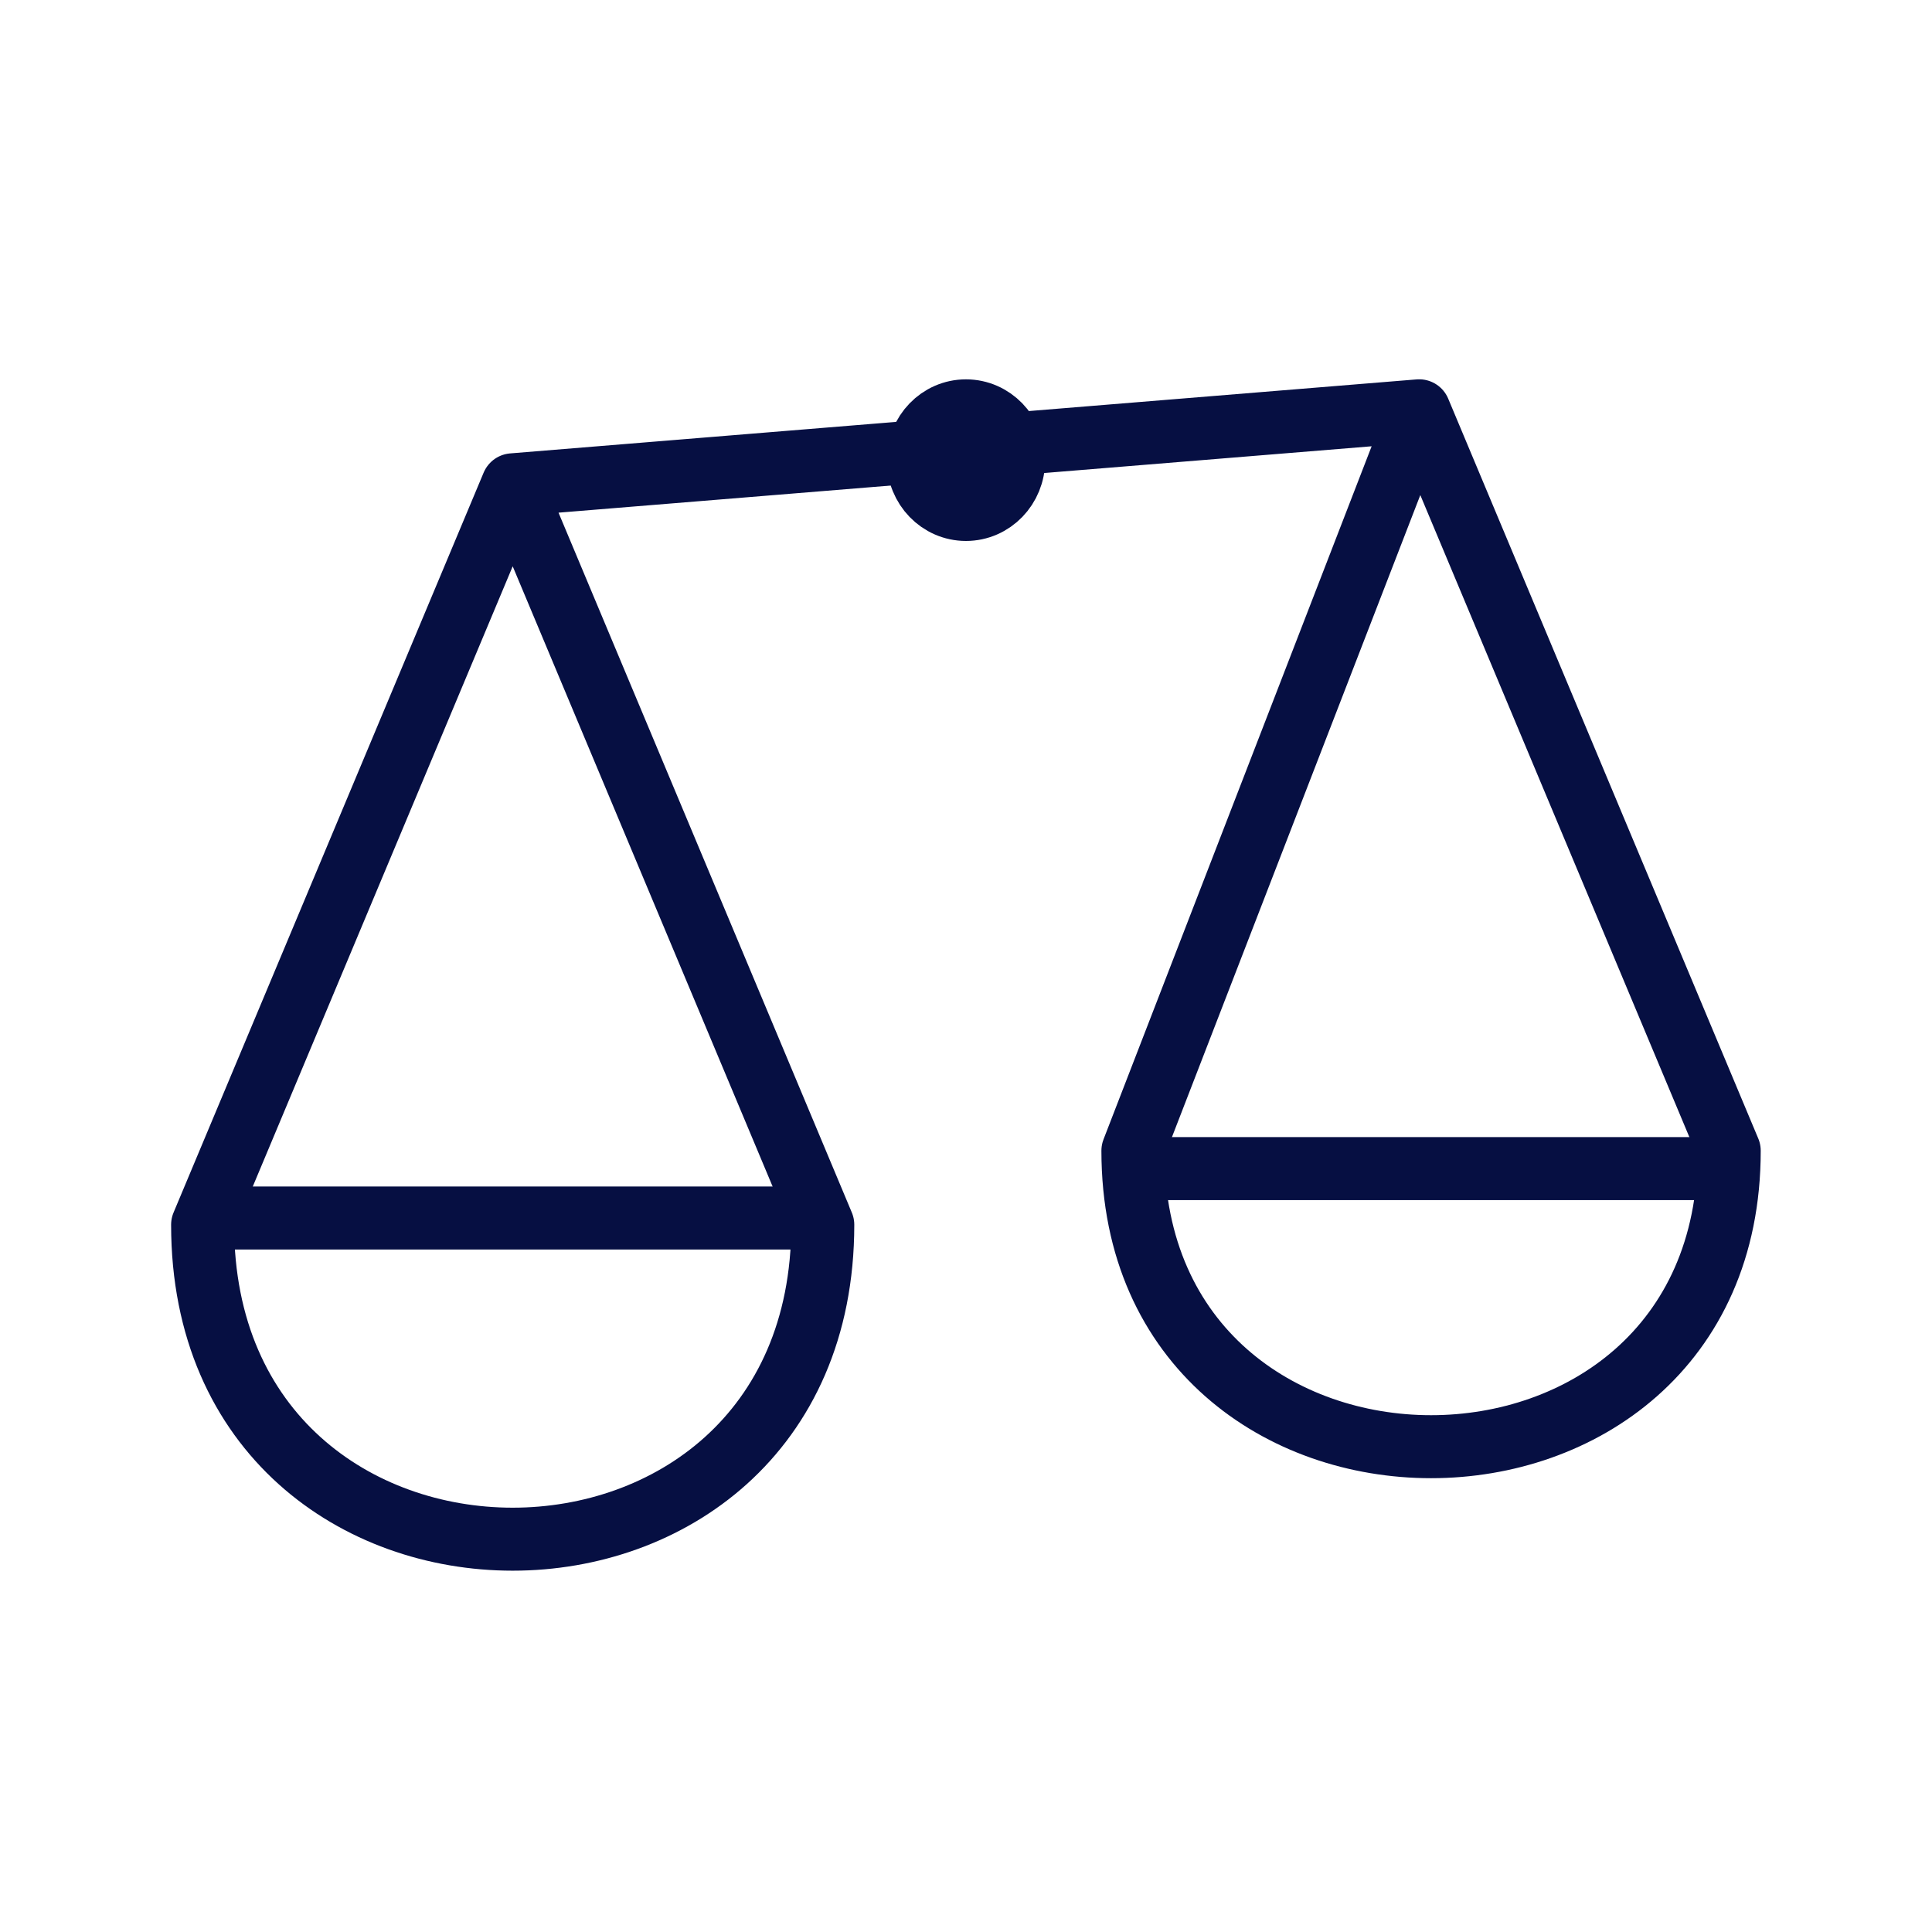 <svg width="46" height="46" viewBox="0 0 46 46" fill="none" xmlns="http://www.w3.org/2000/svg">
<path d="M12.207 11.543L4.824 29.16C4.824 39.143 19.59 39.143 19.59 29.16L12.207 11.543ZM12.207 11.543L33.789 9.781M33.789 9.781L41.172 27.398C41.172 36.794 26.974 36.794 26.974 27.398L33.789 9.781Z" stroke="#060F42" stroke-width="1.5" stroke-linecap="round" stroke-linejoin="round"/>
<ellipse cx="22.999" cy="10.956" rx="1.136" ry="1.174" stroke="#060F42" stroke-width="1.5" stroke-linecap="round" stroke-linejoin="round"/>
<line x1="5.574" y1="29" x2="18.84" y2="29" stroke="#060F42" stroke-width="1.5" stroke-linecap="round" stroke-linejoin="round"/>
<line x1="27.156" y1="27.824" x2="40.423" y2="27.824" stroke="#060F42" stroke-width="1.5" stroke-linecap="round" stroke-linejoin="round"/>
</svg>
